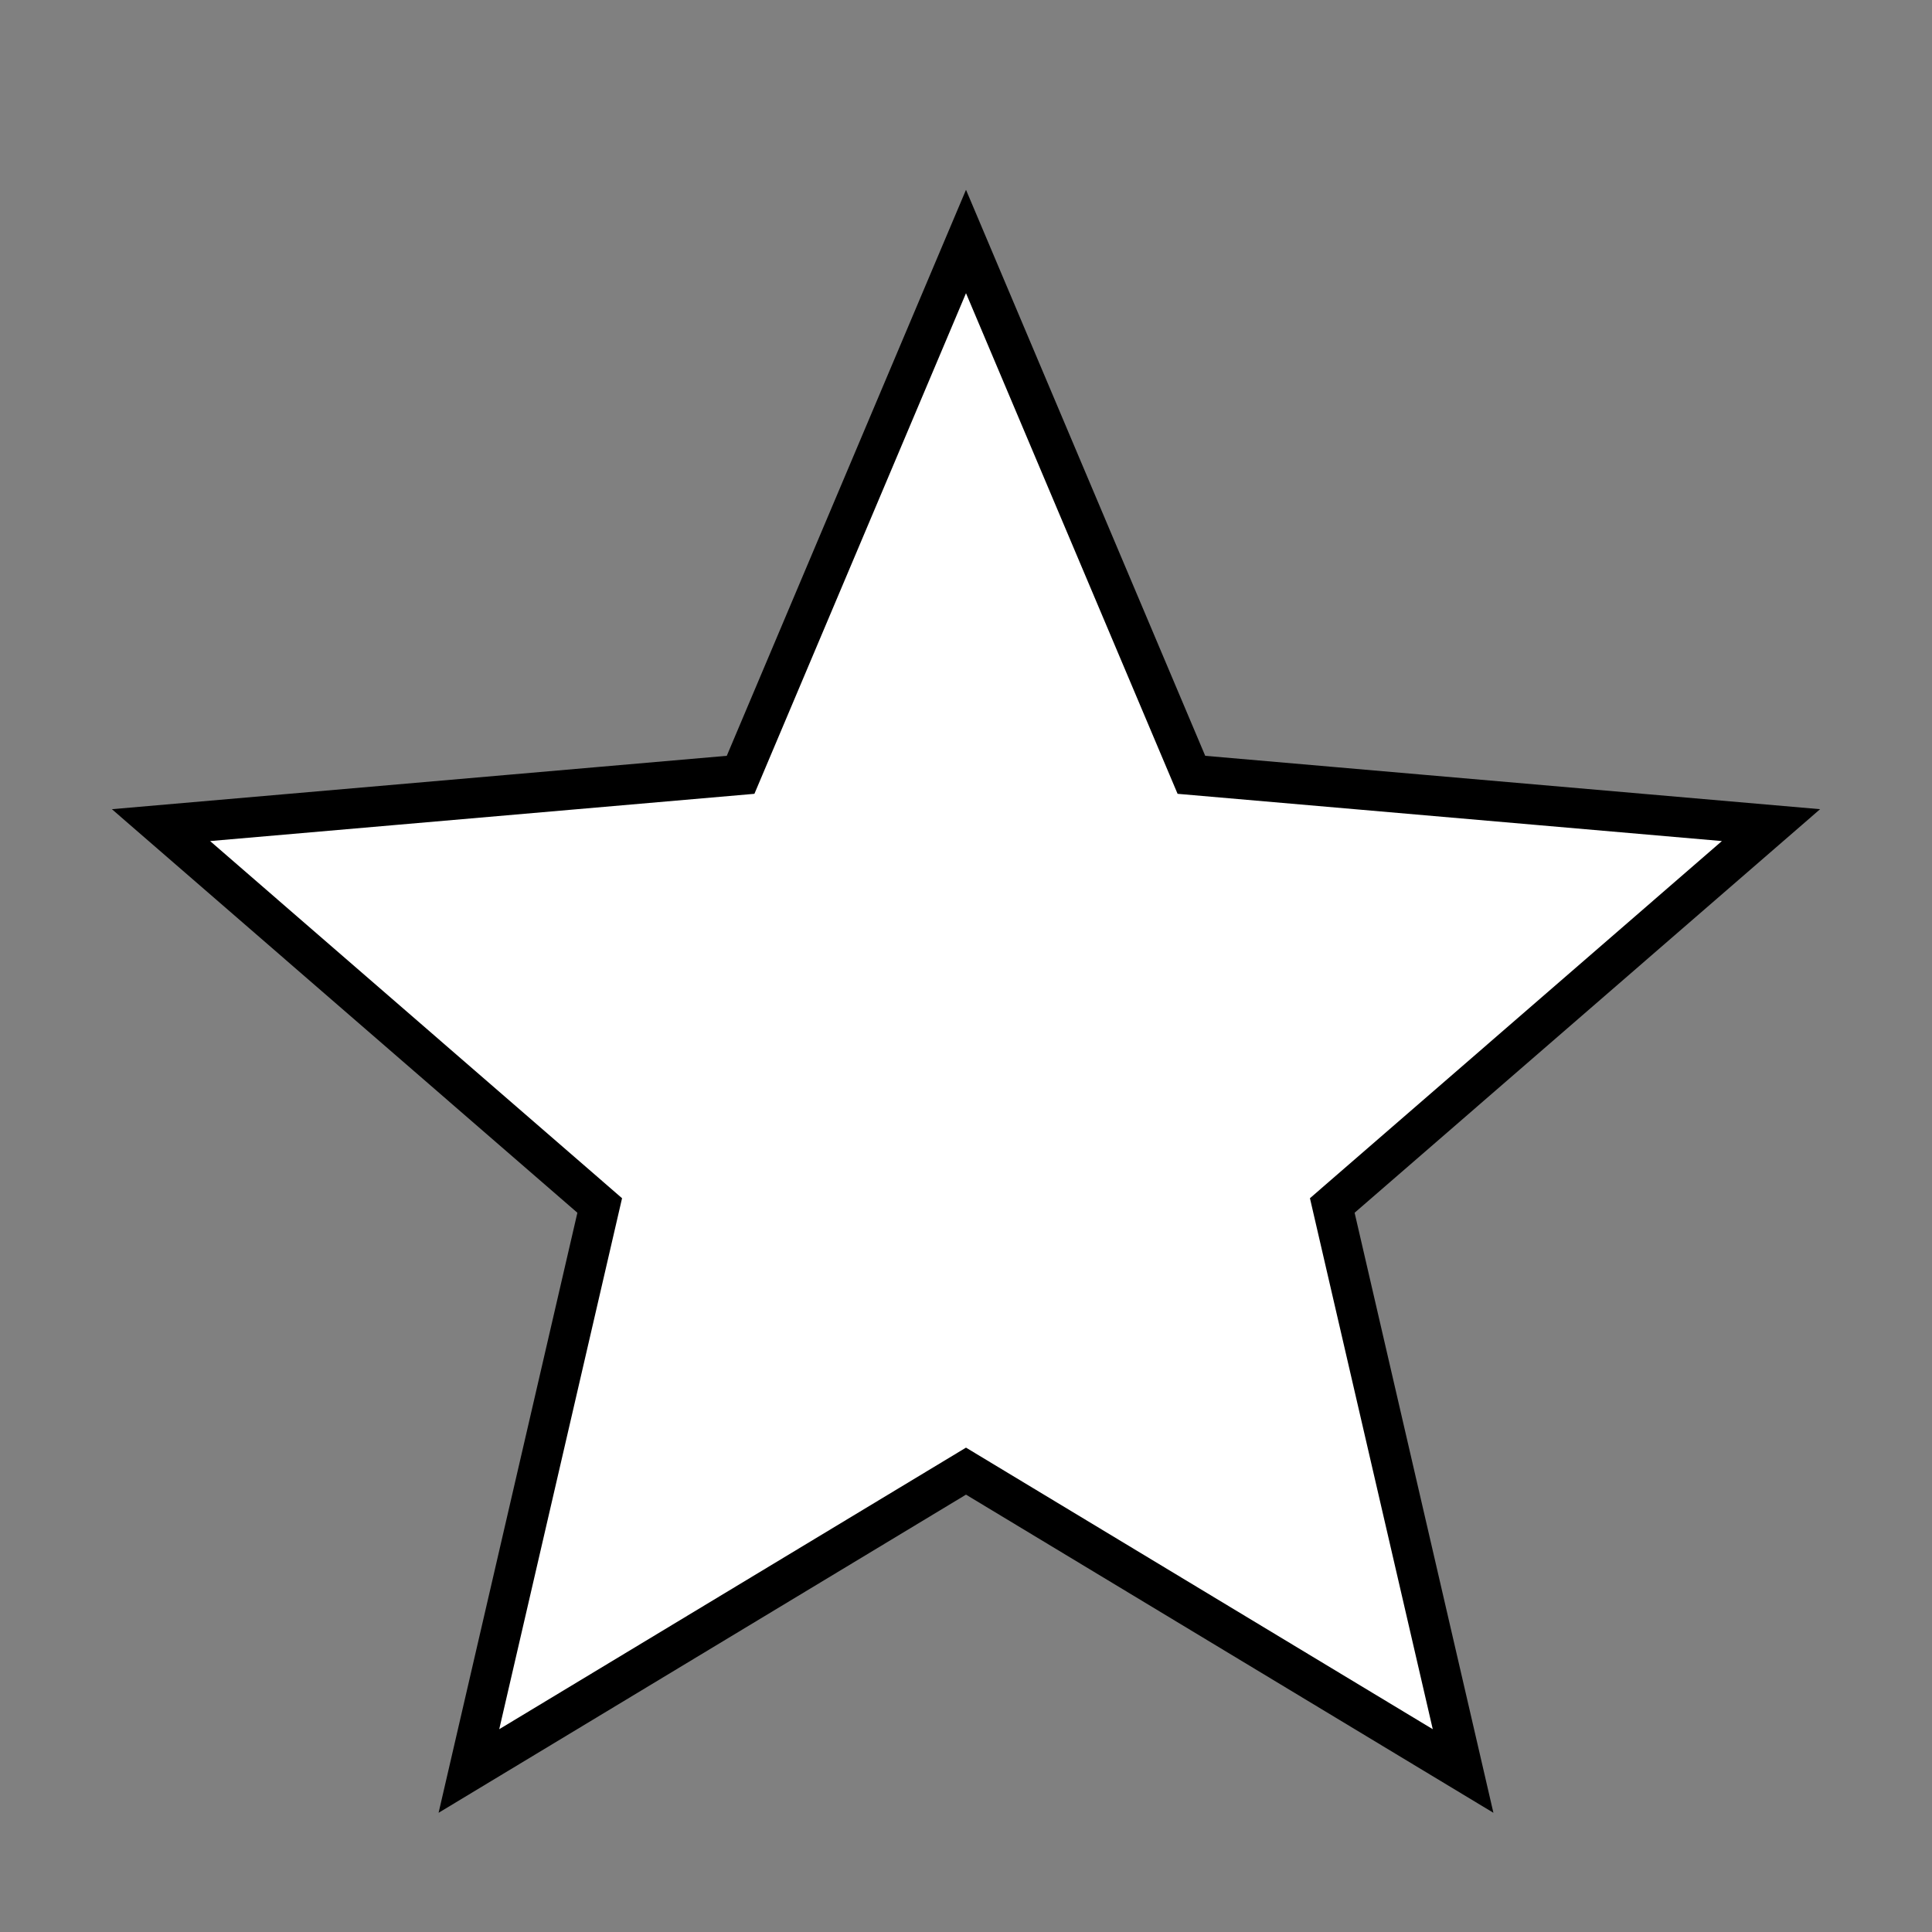 <svg xmlns="http://www.w3.org/2000/svg" height="48" width="48"><rect width="100%" height="100%" fill="#808080" stroke="none"/><path style="fill:white; stroke:black;"  d="m11.65 44 3.25-14.05L4 20.5l14.4-1.25L24 6l5.6 13.25L44 20.5l-10.9 9.45L36.35 44 24 36.55Z"/></svg>